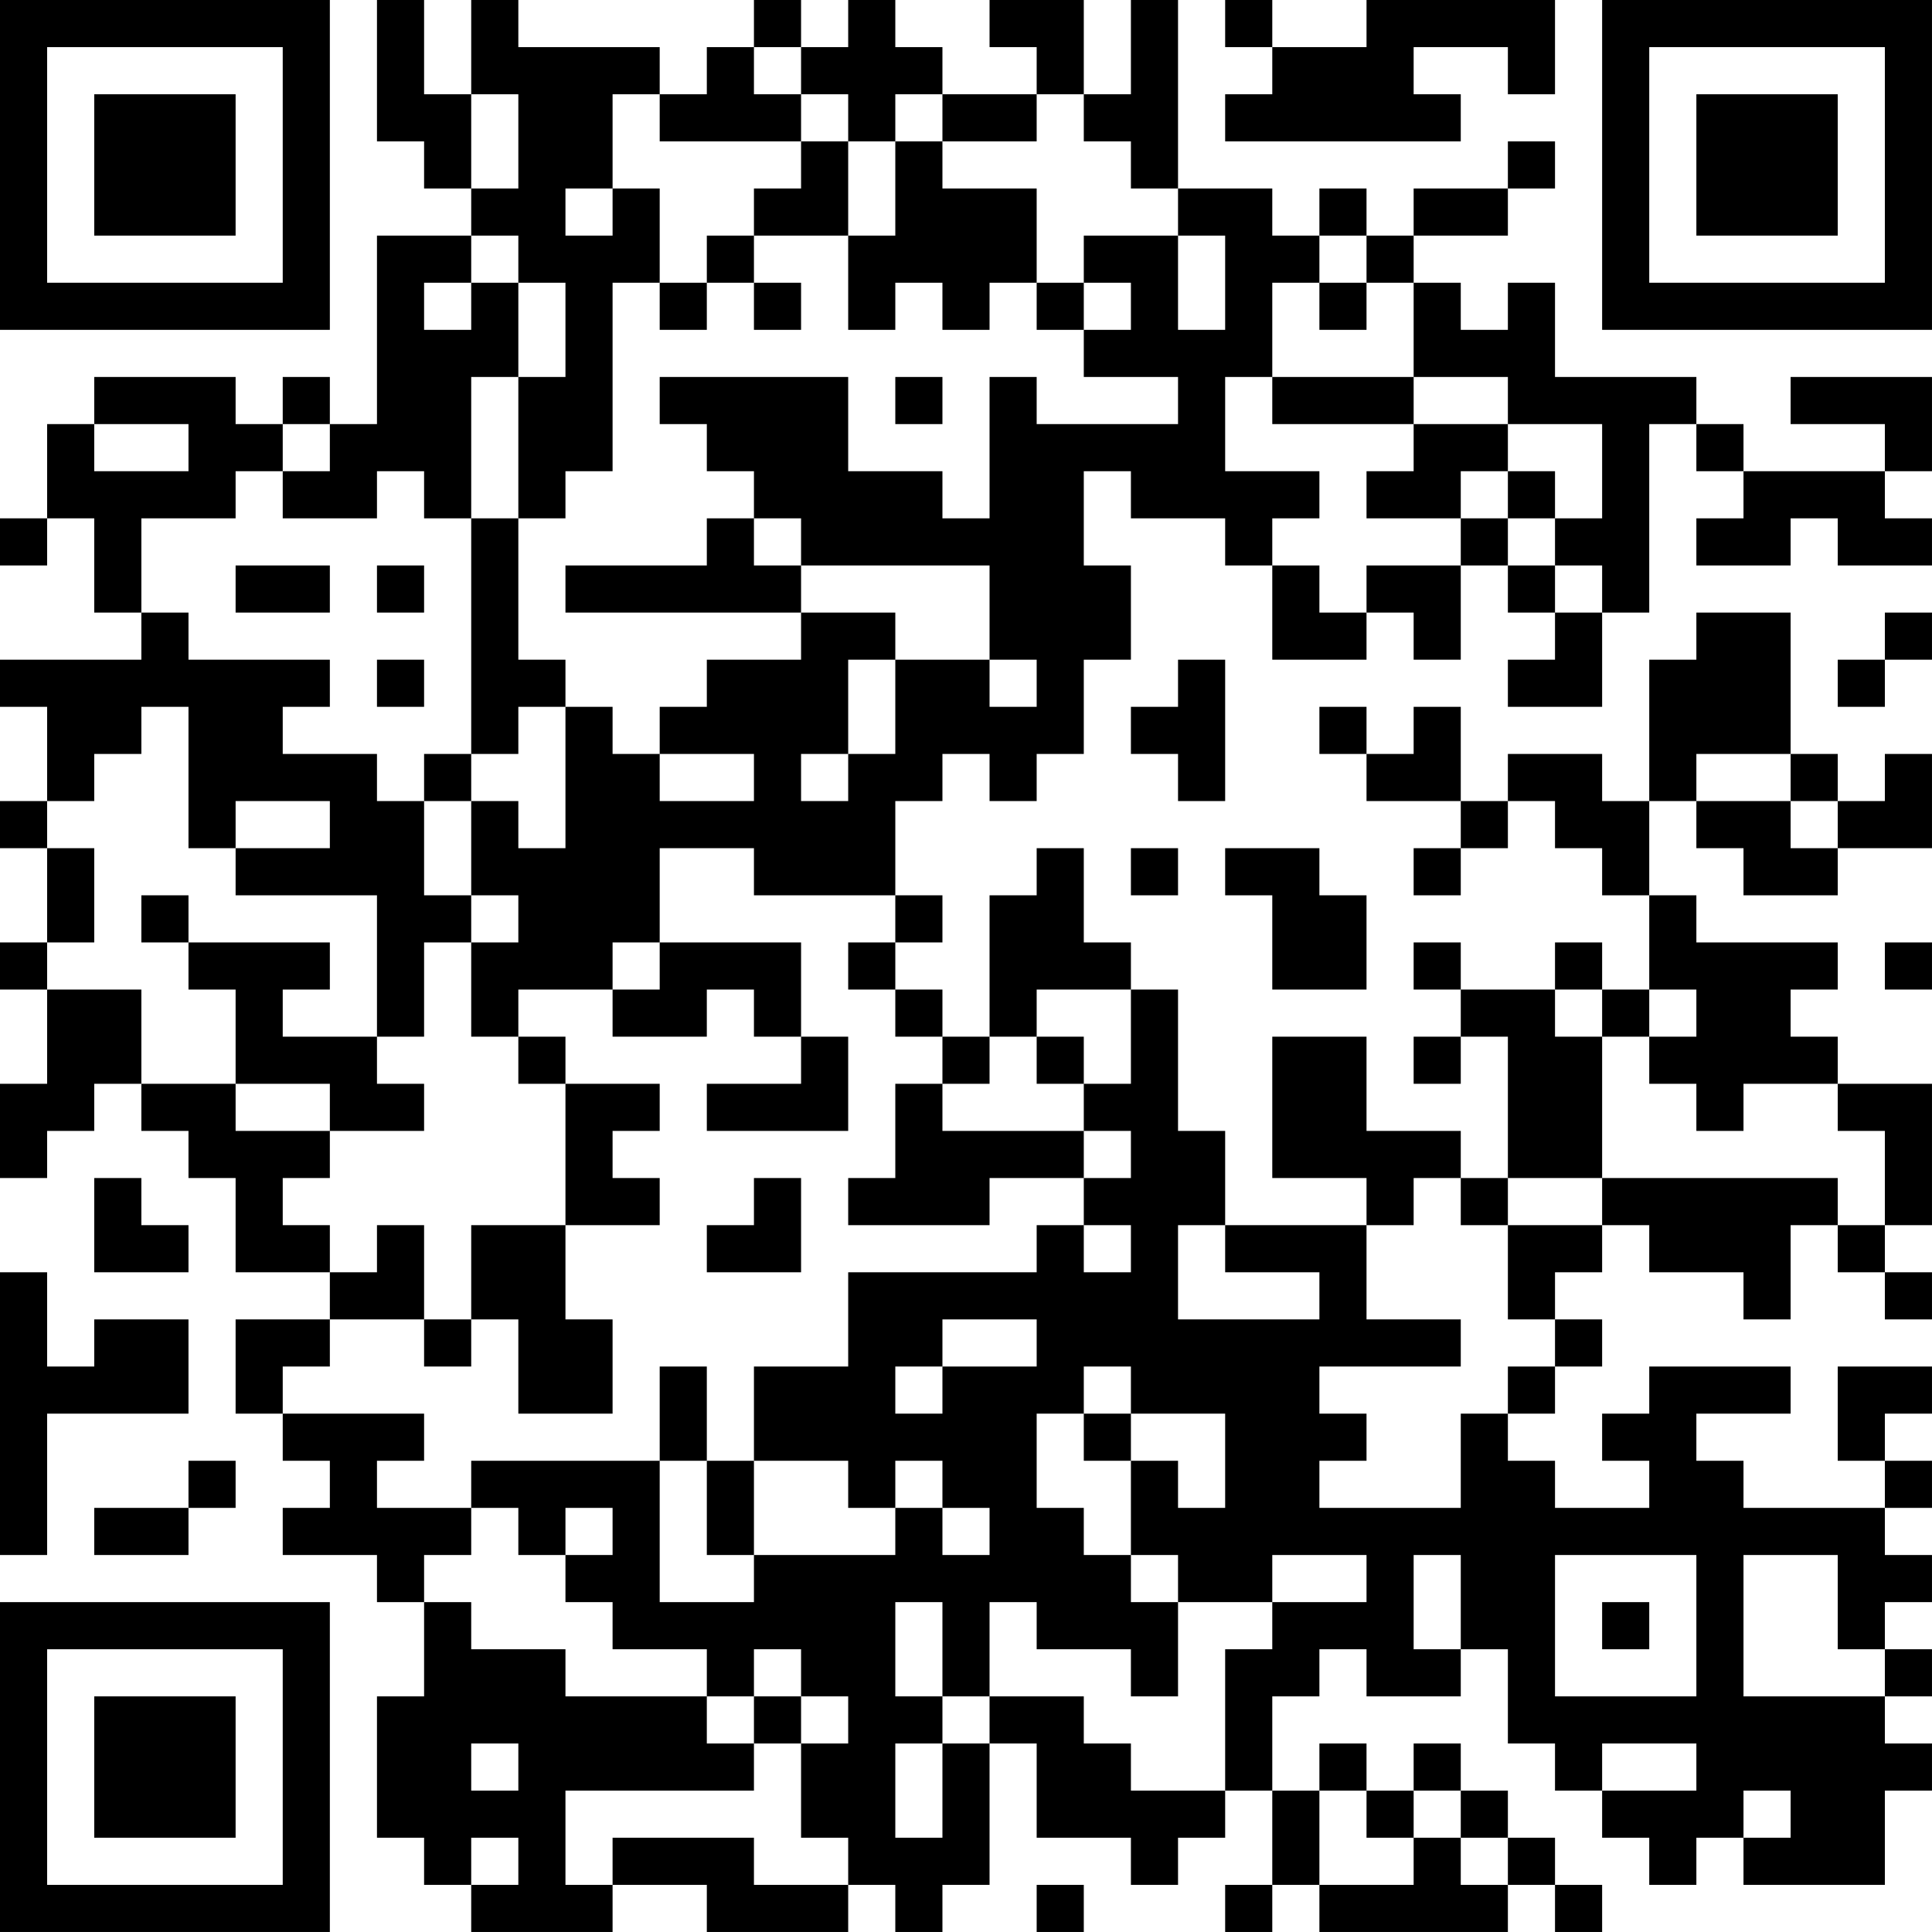 <?xml version="1.0" encoding="UTF-8"?>
<svg xmlns="http://www.w3.org/2000/svg" version="1.1" width="200" height="200" viewBox="0 0 200 200"><rect x="0" y="0" width="200" height="200" fill="#ffffff"/><g transform="scale(4.878)"><g transform="translate(0,0)"><path fill-rule="evenodd" d="M8 0L8 3L9 3L9 4L10 4L10 5L8 5L8 9L7 9L7 8L6 8L6 9L5 9L5 8L2 8L2 9L1 9L1 11L0 11L0 12L1 12L1 11L2 11L2 13L3 13L3 14L0 14L0 15L1 15L1 17L0 17L0 18L1 18L1 20L0 20L0 21L1 21L1 23L0 23L0 25L1 25L1 24L2 24L2 23L3 23L3 24L4 24L4 25L5 25L5 27L7 27L7 28L5 28L5 30L6 30L6 31L7 31L7 32L6 32L6 33L8 33L8 34L9 34L9 36L8 36L8 39L9 39L9 40L10 40L10 41L13 41L13 40L15 40L15 41L18 41L18 40L19 40L19 41L20 41L20 40L21 40L21 37L22 37L22 39L24 39L24 40L25 40L25 39L26 39L26 38L27 38L27 40L26 40L26 41L27 41L27 40L28 40L28 41L32 41L32 40L33 40L33 41L34 41L34 40L33 40L33 39L32 39L32 38L31 38L31 37L30 37L30 38L29 38L29 37L28 37L28 38L27 38L27 36L28 36L28 35L29 35L29 36L31 36L31 35L32 35L32 37L33 37L33 38L34 38L34 39L35 39L35 40L36 40L36 39L37 39L37 40L40 40L40 38L41 38L41 37L40 37L40 36L41 36L41 35L40 35L40 34L41 34L41 33L40 33L40 32L41 32L41 31L40 31L40 30L41 30L41 29L39 29L39 31L40 31L40 32L37 32L37 31L36 31L36 30L38 30L38 29L35 29L35 30L34 30L34 31L35 31L35 32L33 32L33 31L32 31L32 30L33 30L33 29L34 29L34 28L33 28L33 27L34 27L34 26L35 26L35 27L37 27L37 28L38 28L38 26L39 26L39 27L40 27L40 28L41 28L41 27L40 27L40 26L41 26L41 23L39 23L39 22L38 22L38 21L39 21L39 20L36 20L36 19L35 19L35 17L36 17L36 18L37 18L37 19L39 19L39 18L41 18L41 16L40 16L40 17L39 17L39 16L38 16L38 13L36 13L36 14L35 14L35 17L34 17L34 16L32 16L32 17L31 17L31 15L30 15L30 16L29 16L29 15L28 15L28 16L29 16L29 17L31 17L31 18L30 18L30 19L31 19L31 18L32 18L32 17L33 17L33 18L34 18L34 19L35 19L35 21L34 21L34 20L33 20L33 21L31 21L31 20L30 20L30 21L31 21L31 22L30 22L30 23L31 23L31 22L32 22L32 25L31 25L31 24L29 24L29 22L27 22L27 25L29 25L29 26L26 26L26 24L25 24L25 21L24 21L24 20L23 20L23 18L22 18L22 19L21 19L21 22L20 22L20 21L19 21L19 20L20 20L20 19L19 19L19 17L20 17L20 16L21 16L21 17L22 17L22 16L23 16L23 14L24 14L24 12L23 12L23 10L24 10L24 11L26 11L26 12L27 12L27 14L29 14L29 13L30 13L30 14L31 14L31 12L32 12L32 13L33 13L33 14L32 14L32 15L34 15L34 13L35 13L35 9L36 9L36 10L37 10L37 11L36 11L36 12L38 12L38 11L39 11L39 12L41 12L41 11L40 11L40 10L41 10L41 8L38 8L38 9L40 9L40 10L37 10L37 9L36 9L36 8L33 8L33 6L32 6L32 7L31 7L31 6L30 6L30 5L32 5L32 4L33 4L33 3L32 3L32 4L30 4L30 5L29 5L29 4L28 4L28 5L27 5L27 4L25 4L25 0L24 0L24 2L23 2L23 0L21 0L21 1L22 1L22 2L20 2L20 1L19 1L19 0L18 0L18 1L17 1L17 0L16 0L16 1L15 1L15 2L14 2L14 1L11 1L11 0L10 0L10 2L9 2L9 0ZM26 0L26 1L27 1L27 2L26 2L26 3L31 3L31 2L30 2L30 1L32 1L32 2L33 2L33 0L29 0L29 1L27 1L27 0ZM16 1L16 2L17 2L17 3L14 3L14 2L13 2L13 4L12 4L12 5L13 5L13 4L14 4L14 6L13 6L13 10L12 10L12 11L11 11L11 8L12 8L12 6L11 6L11 5L10 5L10 6L9 6L9 7L10 7L10 6L11 6L11 8L10 8L10 11L9 11L9 10L8 10L8 11L6 11L6 10L7 10L7 9L6 9L6 10L5 10L5 11L3 11L3 13L4 13L4 14L7 14L7 15L6 15L6 16L8 16L8 17L9 17L9 19L10 19L10 20L9 20L9 22L8 22L8 19L5 19L5 18L7 18L7 17L5 17L5 18L4 18L4 15L3 15L3 16L2 16L2 17L1 17L1 18L2 18L2 20L1 20L1 21L3 21L3 23L5 23L5 24L7 24L7 25L6 25L6 26L7 26L7 27L8 27L8 26L9 26L9 28L7 28L7 29L6 29L6 30L9 30L9 31L8 31L8 32L10 32L10 33L9 33L9 34L10 34L10 35L12 35L12 36L15 36L15 37L16 37L16 38L12 38L12 40L13 40L13 39L16 39L16 40L18 40L18 39L17 39L17 37L18 37L18 36L17 36L17 35L16 35L16 36L15 36L15 35L13 35L13 34L12 34L12 33L13 33L13 32L12 32L12 33L11 33L11 32L10 32L10 31L14 31L14 34L16 34L16 33L19 33L19 32L20 32L20 33L21 33L21 32L20 32L20 31L19 31L19 32L18 32L18 31L16 31L16 29L18 29L18 27L22 27L22 26L23 26L23 27L24 27L24 26L23 26L23 25L24 25L24 24L23 24L23 23L24 23L24 21L22 21L22 22L21 22L21 23L20 23L20 22L19 22L19 21L18 21L18 20L19 20L19 19L16 19L16 18L14 18L14 20L13 20L13 21L11 21L11 22L10 22L10 20L11 20L11 19L10 19L10 17L11 17L11 18L12 18L12 15L13 15L13 16L14 16L14 17L16 17L16 16L14 16L14 15L15 15L15 14L17 14L17 13L19 13L19 14L18 14L18 16L17 16L17 17L18 17L18 16L19 16L19 14L21 14L21 15L22 15L22 14L21 14L21 12L17 12L17 11L16 11L16 10L15 10L15 9L14 9L14 8L18 8L18 10L20 10L20 11L21 11L21 8L22 8L22 9L25 9L25 8L23 8L23 7L24 7L24 6L23 6L23 5L25 5L25 7L26 7L26 5L25 5L25 4L24 4L24 3L23 3L23 2L22 2L22 3L20 3L20 2L19 2L19 3L18 3L18 2L17 2L17 1ZM10 2L10 4L11 4L11 2ZM17 3L17 4L16 4L16 5L15 5L15 6L14 6L14 7L15 7L15 6L16 6L16 7L17 7L17 6L16 6L16 5L18 5L18 7L19 7L19 6L20 6L20 7L21 7L21 6L22 6L22 7L23 7L23 6L22 6L22 4L20 4L20 3L19 3L19 5L18 5L18 3ZM28 5L28 6L27 6L27 8L26 8L26 10L28 10L28 11L27 11L27 12L28 12L28 13L29 13L29 12L31 12L31 11L32 11L32 12L33 12L33 13L34 13L34 12L33 12L33 11L34 11L34 9L32 9L32 8L30 8L30 6L29 6L29 5ZM28 6L28 7L29 7L29 6ZM19 8L19 9L20 9L20 8ZM27 8L27 9L30 9L30 10L29 10L29 11L31 11L31 10L32 10L32 11L33 11L33 10L32 10L32 9L30 9L30 8ZM2 9L2 10L4 10L4 9ZM10 11L10 16L9 16L9 17L10 17L10 16L11 16L11 15L12 15L12 14L11 14L11 11ZM15 11L15 12L12 12L12 13L17 13L17 12L16 12L16 11ZM5 12L5 13L7 13L7 12ZM8 12L8 13L9 13L9 12ZM40 13L40 14L39 14L39 15L40 15L40 14L41 14L41 13ZM8 14L8 15L9 15L9 14ZM25 14L25 15L24 15L24 16L25 16L25 17L26 17L26 14ZM36 16L36 17L38 17L38 18L39 18L39 17L38 17L38 16ZM24 18L24 19L25 19L25 18ZM26 18L26 19L27 19L27 21L29 21L29 19L28 19L28 18ZM3 19L3 20L4 20L4 21L5 21L5 23L7 23L7 24L9 24L9 23L8 23L8 22L6 22L6 21L7 21L7 20L4 20L4 19ZM14 20L14 21L13 21L13 22L15 22L15 21L16 21L16 22L17 22L17 23L15 23L15 24L18 24L18 22L17 22L17 20ZM40 20L40 21L41 21L41 20ZM33 21L33 22L34 22L34 25L32 25L32 26L31 26L31 25L30 25L30 26L29 26L29 28L31 28L31 29L28 29L28 30L29 30L29 31L28 31L28 32L31 32L31 30L32 30L32 29L33 29L33 28L32 28L32 26L34 26L34 25L39 25L39 26L40 26L40 24L39 24L39 23L37 23L37 24L36 24L36 23L35 23L35 22L36 22L36 21L35 21L35 22L34 22L34 21ZM11 22L11 23L12 23L12 26L10 26L10 28L9 28L9 29L10 29L10 28L11 28L11 30L13 30L13 28L12 28L12 26L14 26L14 25L13 25L13 24L14 24L14 23L12 23L12 22ZM22 22L22 23L23 23L23 22ZM19 23L19 25L18 25L18 26L21 26L21 25L23 25L23 24L20 24L20 23ZM2 25L2 27L4 27L4 26L3 26L3 25ZM16 25L16 26L15 26L15 27L17 27L17 25ZM25 26L25 28L28 28L28 27L26 27L26 26ZM0 27L0 33L1 33L1 30L4 30L4 28L2 28L2 29L1 29L1 27ZM20 28L20 29L19 29L19 30L20 30L20 29L22 29L22 28ZM14 29L14 31L15 31L15 33L16 33L16 31L15 31L15 29ZM23 29L23 30L22 30L22 32L23 32L23 33L24 33L24 34L25 34L25 36L24 36L24 35L22 35L22 34L21 34L21 36L20 36L20 34L19 34L19 36L20 36L20 37L19 37L19 39L20 39L20 37L21 37L21 36L23 36L23 37L24 37L24 38L26 38L26 35L27 35L27 34L29 34L29 33L27 33L27 34L25 34L25 33L24 33L24 31L25 31L25 32L26 32L26 30L24 30L24 29ZM23 30L23 31L24 31L24 30ZM4 31L4 32L2 32L2 33L4 33L4 32L5 32L5 31ZM30 33L30 35L31 35L31 33ZM33 33L33 36L36 36L36 33ZM37 33L37 36L40 36L40 35L39 35L39 33ZM34 34L34 35L35 35L35 34ZM16 36L16 37L17 37L17 36ZM10 37L10 38L11 38L11 37ZM34 37L34 38L36 38L36 37ZM28 38L28 40L30 40L30 39L31 39L31 40L32 40L32 39L31 39L31 38L30 38L30 39L29 39L29 38ZM37 38L37 39L38 39L38 38ZM10 39L10 40L11 40L11 39ZM22 40L22 41L23 41L23 40ZM0 0L0 7L7 7L7 0ZM1 1L1 6L6 6L6 1ZM2 2L2 5L5 5L5 2ZM34 0L34 7L41 7L41 0ZM35 1L35 6L40 6L40 1ZM36 2L36 5L39 5L39 2ZM0 34L0 41L7 41L7 34ZM1 35L1 40L6 40L6 35ZM2 36L2 39L5 39L5 36Z" fill="#000000"/></g></g></svg>
